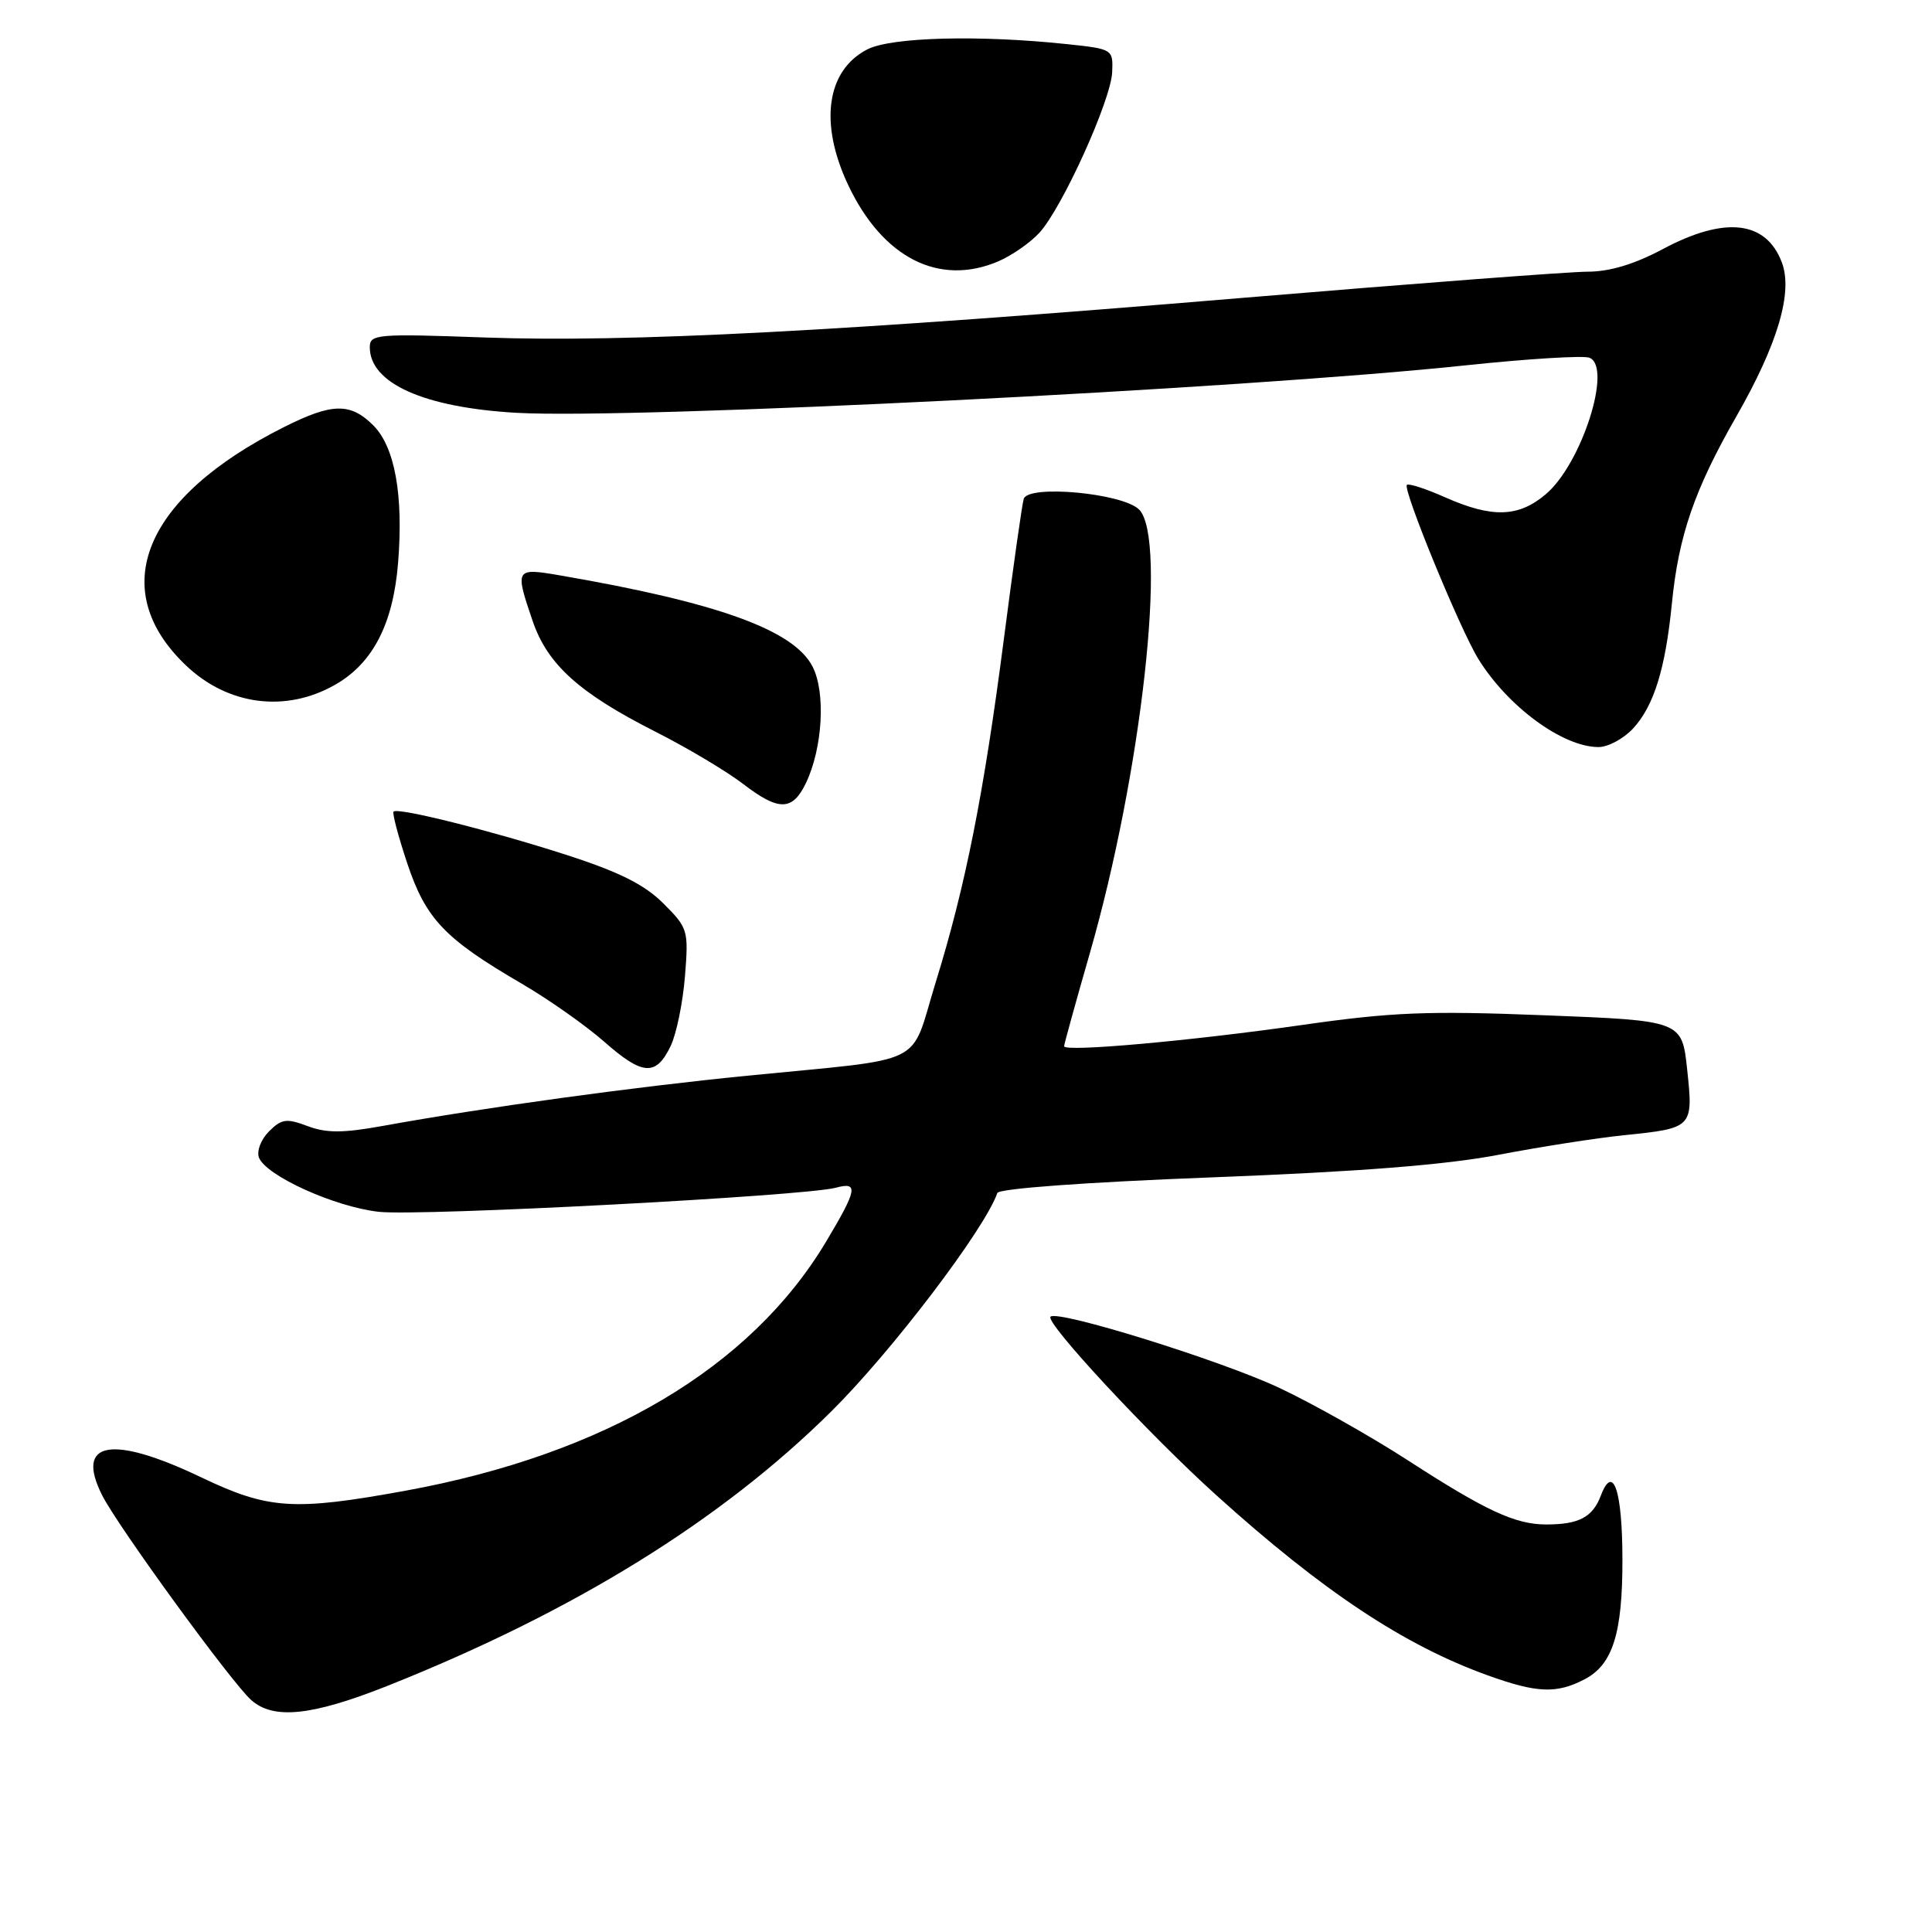 <?xml version="1.0" encoding="UTF-8" standalone="no"?>
<!DOCTYPE svg PUBLIC "-//W3C//DTD SVG 1.1//EN" "http://www.w3.org/Graphics/SVG/1.1/DTD/svg11.dtd" >
<svg xmlns="http://www.w3.org/2000/svg" xmlns:xlink="http://www.w3.org/1999/xlink" version="1.1" viewBox="0 0 256 256">
 <g >
 <path fill="currentColor"
d=" M 51.38 223.37 C 76.08 213.53 95.54 201.49 110.13 187.04 C 118.14 179.11 130.49 162.87 132.15 158.08 C 132.36 157.49 143.87 156.65 160.50 156.01 C 180.03 155.26 191.54 154.36 198.55 153.02 C 204.08 151.96 211.57 150.79 215.20 150.42 C 224.32 149.49 224.38 149.42 223.56 141.73 C 222.87 135.24 222.87 135.24 204.68 134.53 C 189.18 133.92 184.44 134.11 172.50 135.82 C 157.73 137.93 141.00 139.43 141.00 138.63 C 141.00 138.37 142.53 132.84 144.40 126.33 C 151.27 102.46 154.73 71.33 150.94 67.52 C 148.77 65.34 136.20 64.18 135.65 66.11 C 135.42 66.87 134.25 75.15 133.04 84.50 C 130.37 105.16 127.94 117.40 123.97 130.21 C 120.48 141.51 123.26 140.13 99.00 142.54 C 83.85 144.04 64.29 146.73 50.72 149.19 C 45.42 150.15 43.25 150.15 40.75 149.21 C 37.96 148.16 37.31 148.25 35.64 149.92 C 34.58 150.98 33.99 152.52 34.31 153.38 C 35.24 155.79 44.32 159.91 50.18 160.57 C 55.59 161.18 106.64 158.49 110.75 157.38 C 113.79 156.55 113.60 157.61 109.44 164.56 C 99.44 181.26 80.15 192.69 53.77 197.52 C 38.92 200.23 35.58 200.02 26.65 195.75 C 14.75 190.07 9.90 190.96 13.55 198.16 C 15.66 202.32 30.63 222.88 33.27 225.25 C 36.23 227.90 41.31 227.37 51.38 223.37 Z  M 209.94 222.53 C 213.69 220.59 215.00 216.46 214.98 206.60 C 214.97 197.50 213.75 193.89 212.13 198.15 C 211.04 201.04 209.22 202.00 204.89 202.00 C 200.78 202.00 196.90 200.20 186.50 193.47 C 181.55 190.27 173.90 185.96 169.49 183.89 C 161.71 180.24 140.14 173.53 139.20 174.47 C 138.44 175.22 152.24 190.07 161.22 198.17 C 175.32 210.89 186.06 218.01 197.15 222.00 C 203.65 224.34 206.23 224.45 209.94 222.53 Z  M 88.87 138.59 C 89.63 137.00 90.48 132.86 90.76 129.38 C 91.25 123.26 91.17 122.97 87.88 119.69 C 85.38 117.20 82.03 115.53 75.00 113.26 C 64.99 110.04 52.74 106.97 52.15 107.54 C 51.95 107.72 52.77 110.81 53.96 114.39 C 56.42 121.76 58.92 124.39 69.08 130.31 C 72.67 132.40 77.61 135.88 80.06 138.03 C 85.16 142.53 86.93 142.64 88.87 138.59 Z  M 106.79 103.76 C 109.01 99.12 109.43 91.73 107.66 88.31 C 105.16 83.47 95.09 79.84 74.25 76.25 C 68.26 75.22 68.20 75.31 70.58 82.29 C 72.55 88.05 76.74 91.83 86.80 96.93 C 91.04 99.07 96.30 102.21 98.50 103.90 C 103.19 107.50 105.01 107.47 106.79 103.76 Z  M 216.38 96.54 C 219.15 93.55 220.67 88.64 221.53 80.00 C 222.41 71.01 224.52 64.88 230.07 55.19 C 235.57 45.58 237.60 38.71 236.10 34.76 C 234.00 29.23 228.55 28.62 220.34 33.00 C 216.58 35.01 213.28 36.00 210.38 36.00 C 207.99 36.00 187.47 37.56 164.77 39.46 C 111.54 43.92 83.21 45.40 64.25 44.72 C 49.90 44.20 49.00 44.28 49.00 46.01 C 49.00 50.79 56.18 54.00 68.44 54.70 C 83.88 55.58 164.88 51.53 194.30 48.40 C 202.45 47.54 209.78 47.09 210.60 47.40 C 213.70 48.59 209.57 61.50 204.81 65.50 C 201.20 68.55 197.73 68.65 191.54 65.92 C 188.95 64.77 186.65 64.02 186.42 64.25 C 185.84 64.83 193.47 83.41 195.89 87.32 C 199.81 93.65 207.07 98.98 211.80 98.99 C 213.06 99.00 215.12 97.89 216.38 96.54 Z  M 44.41 90.73 C 49.41 87.88 52.10 82.67 52.75 74.56 C 53.47 65.60 52.32 59.23 49.47 56.37 C 46.43 53.34 44.02 53.38 37.65 56.58 C 19.01 65.93 14.01 78.09 24.66 88.19 C 30.23 93.48 37.88 94.46 44.41 90.73 Z  M 132.28 34.63 C 134.05 33.87 136.49 32.18 137.71 30.86 C 140.74 27.57 147.22 13.27 147.37 9.55 C 147.50 6.54 147.42 6.49 141.50 5.86 C 129.80 4.61 118.07 4.91 114.91 6.55 C 109.51 9.34 108.53 16.33 112.38 24.50 C 116.94 34.16 124.43 37.98 132.28 34.63 Z "/>
</g>
</svg>